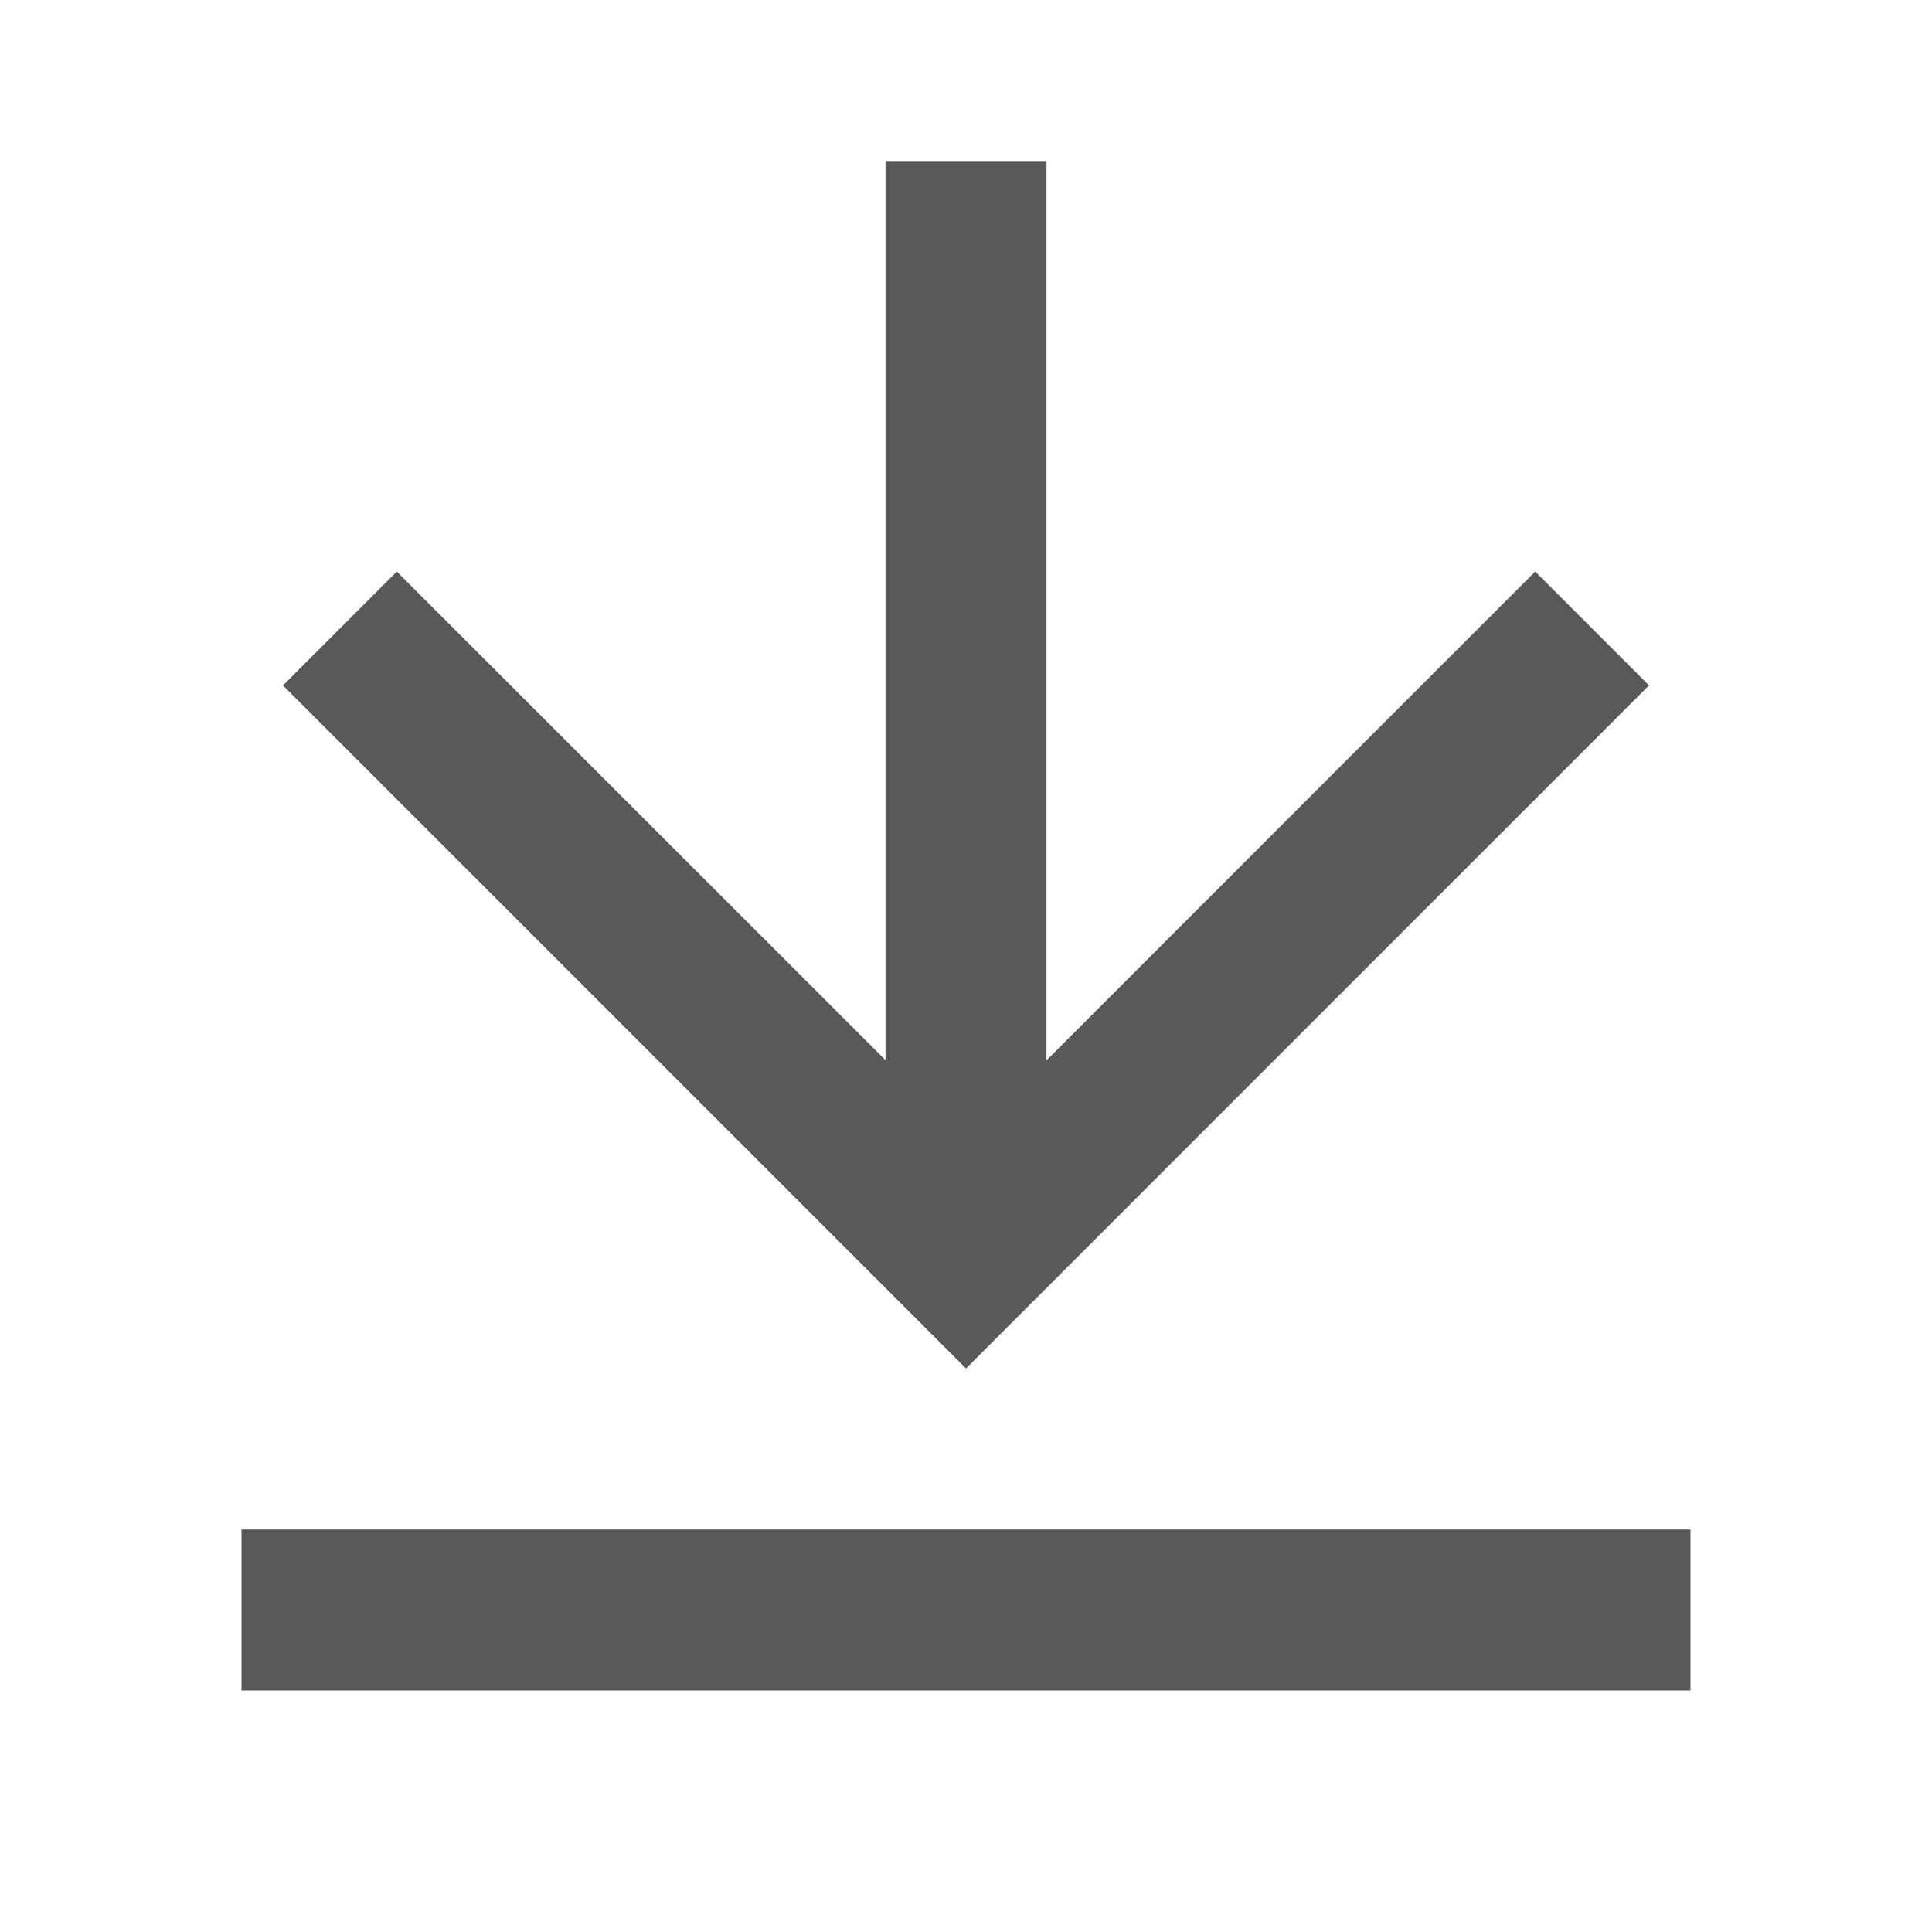<svg width="24" height="24" viewBox="0 0 24 24" fill="none" xmlns="http://www.w3.org/2000/svg">
<g clip-path="url(#clip0_1200_19004)">
<path d="M3 19H21V21H3V19ZM13 13.172L19.071 7.1L20.485 8.514L12 17L3.515 8.515L4.929 7.1L11 13.17V2H13V13.172Z" fill="#595959"/>
</g>
<defs>
<clipPath id="clip0_1200_19004">
<rect width="24" height="24" fill="white"/>
</clipPath>
</defs>
</svg>
